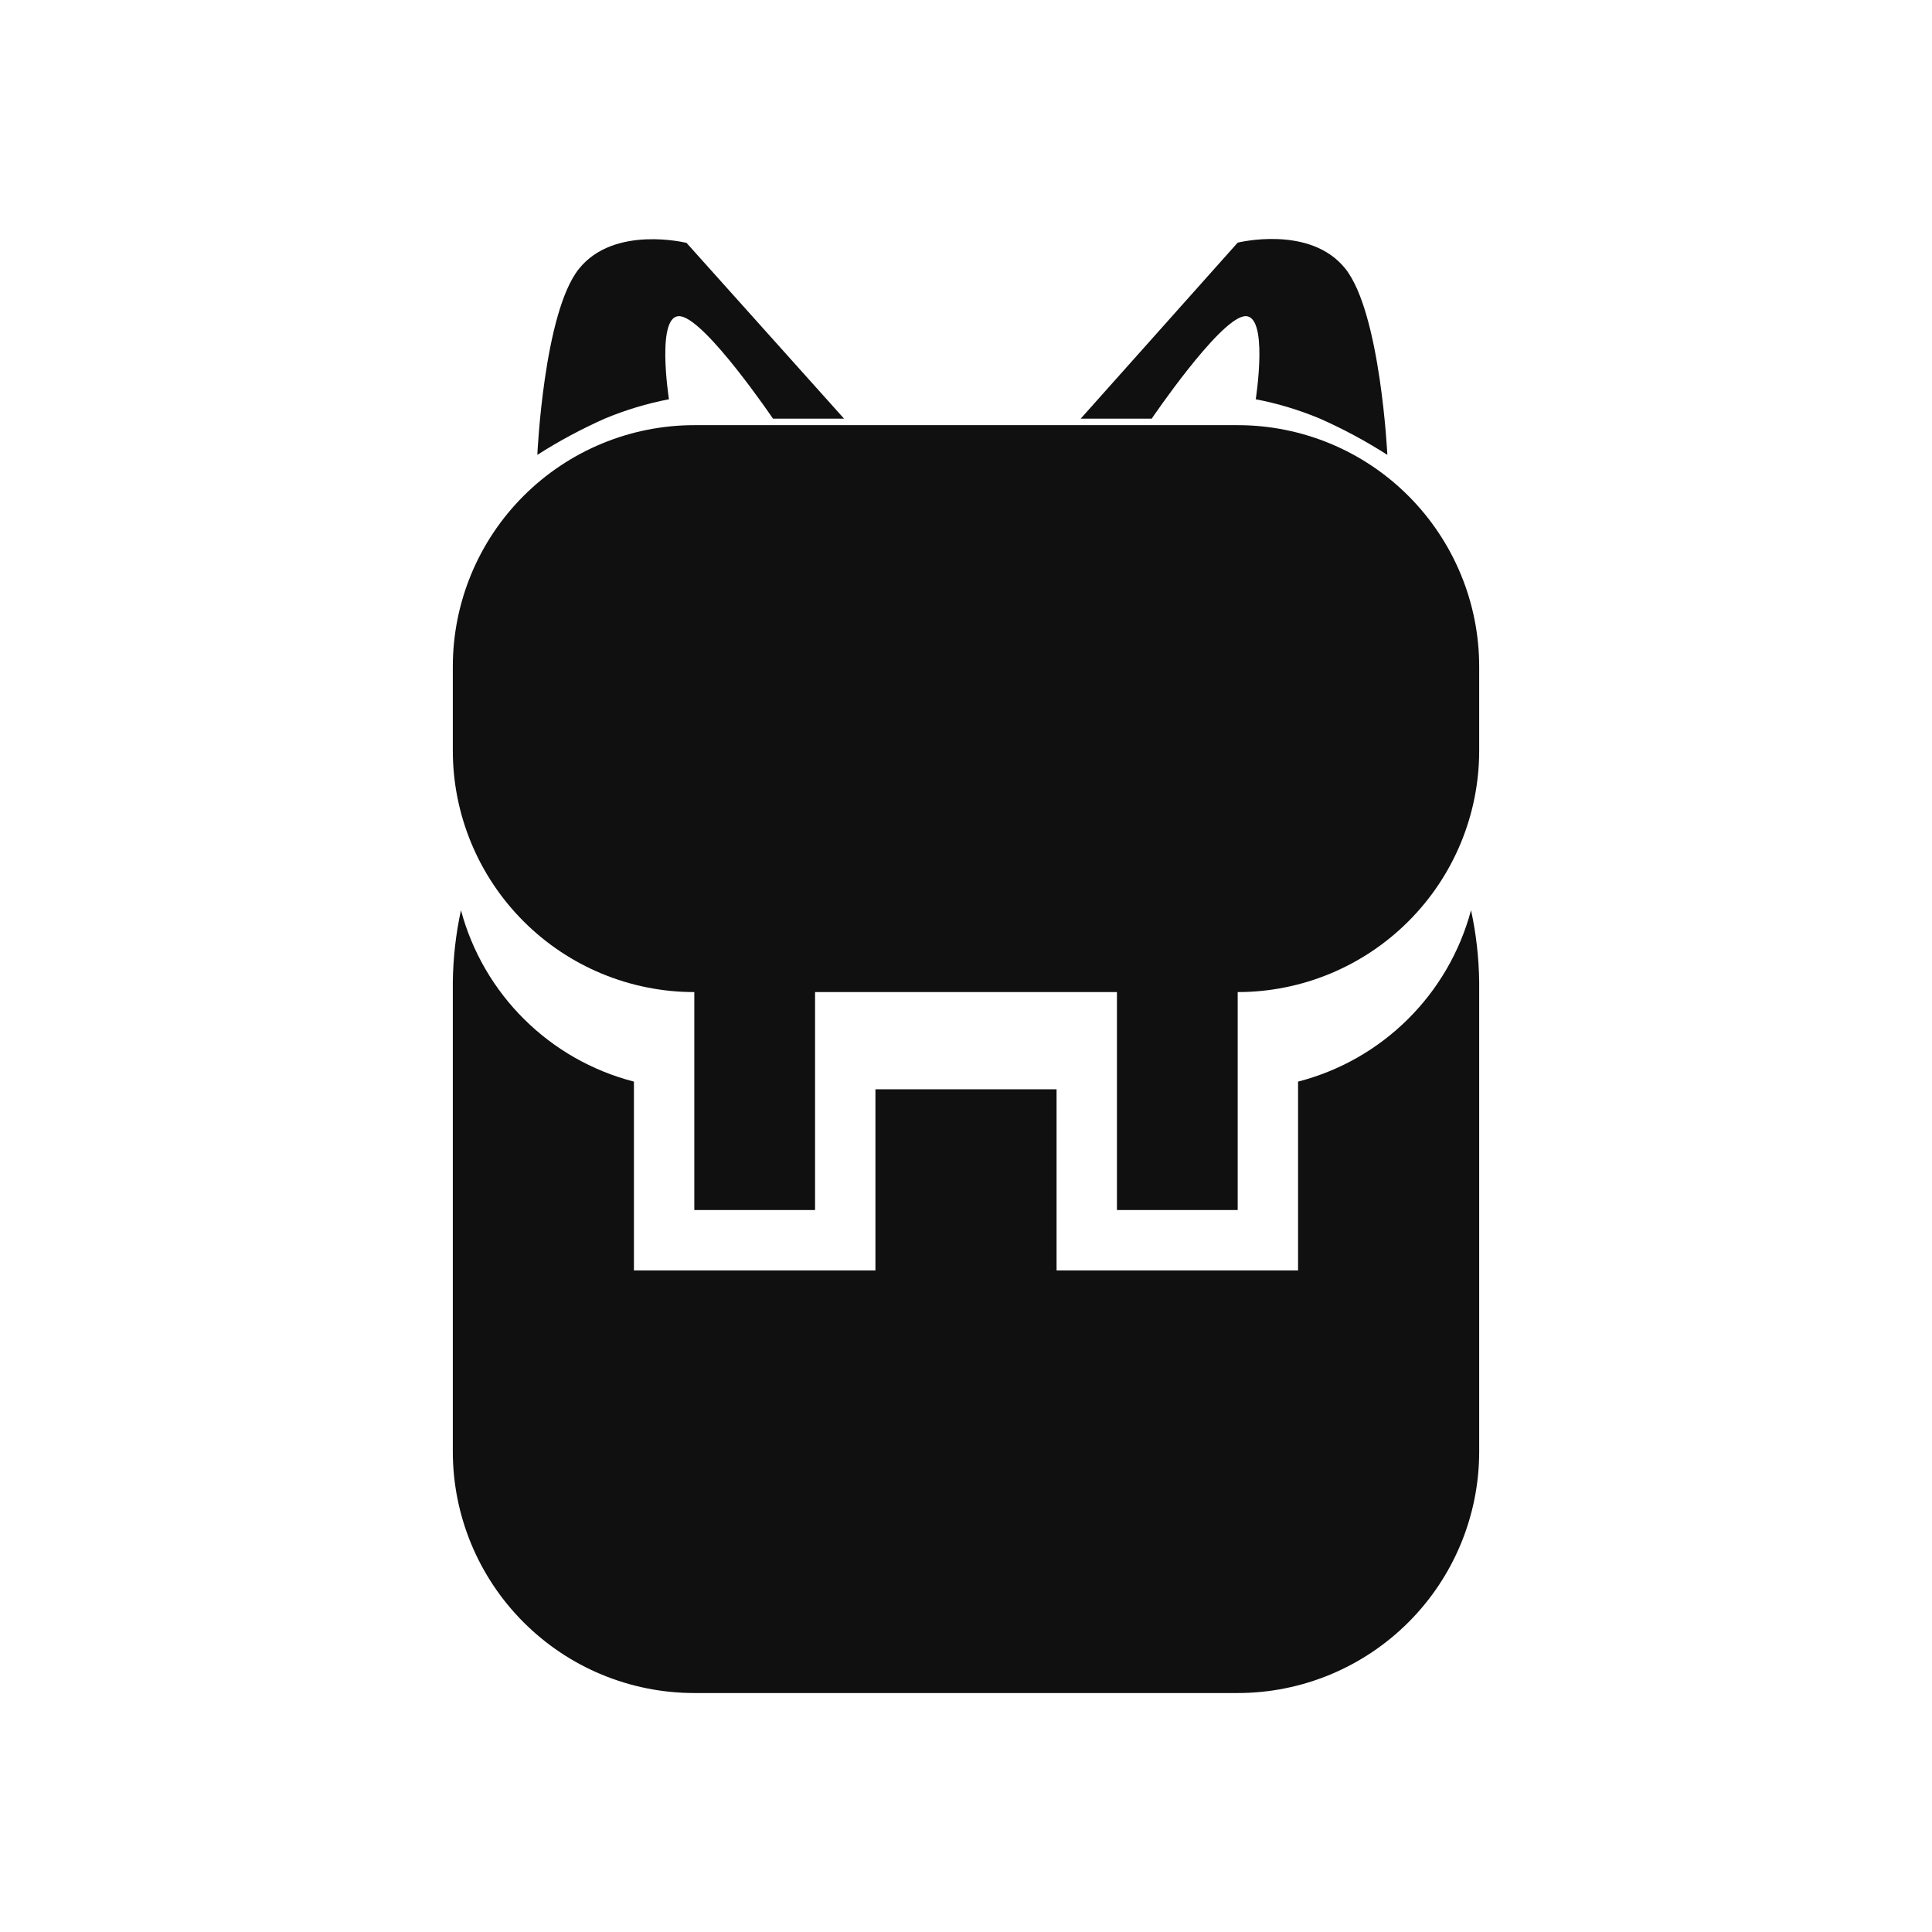 <svg version="1.1" viewBox="0 0 32 32" xmlns="http://www.w3.org/2000/svg">
 <g fill="#101010">
  <path d="m20.5 28.042h-9c-1.061 0-2.078-0.421-2.828-1.172-0.75-0.75-1.172-1.768-1.172-2.828v-7.775c0.005-0.401 0.05-0.799 0.135-1.191 0.373 1.394 1.468 2.479 2.865 2.839v3.127h4v-3h3v3h4v-3.127c1.397-0.36 2.492-1.445 2.865-2.839 0.085 0.392 0.13 0.79 0.135 1.191v7.775c0 1.061-0.421 2.078-1.172 2.828-0.75 0.75-1.768 1.172-2.828 1.172"/>
  <path d="m11.5 7.042h9c1.061 0 2.078 0.421 2.828 1.172s1.172 1.768 1.172 2.828v1.39c0 1.061-0.421 2.078-1.172 2.828-0.75 0.75-1.768 1.172-2.828 1.172h-9c-1.061 0-2.078-0.421-2.828-1.172-0.75-0.75-1.172-1.768-1.172-2.828v-1.39c-0 -1.061 0.421-2.078 1.172-2.828 0.75-0.75 1.768-1.172 2.828-1.172"/>
  <rect x="11.5" y="15.042" width="2" height="5"/>
  <rect x="18.5" y="15.042" width="2" height="5"/>
  <path d="m8.9 7.534c0.356-0.228 0.729-0.428 1.116-0.6 0.343-0.143 0.699-0.251 1.064-0.321 0 0-0.228-1.453 0.2-1.373s1.523 1.694 1.523 1.694h1.177l-2.609-2.911s-1.2-0.3-1.783 0.431-0.688 3.08-0.688 3.08"/>
  <path d="m22.979 7.534c-0.356-0.228-0.729-0.428-1.116-0.6-0.343-0.143-0.699-0.251-1.064-0.321 0 0 0.228-1.453-0.2-1.373s-1.523 1.694-1.523 1.694h-1.176l2.6-2.915s1.2-0.3 1.783 0.431 0.696 3.084 0.696 3.084"/>
 </g>
</svg>
